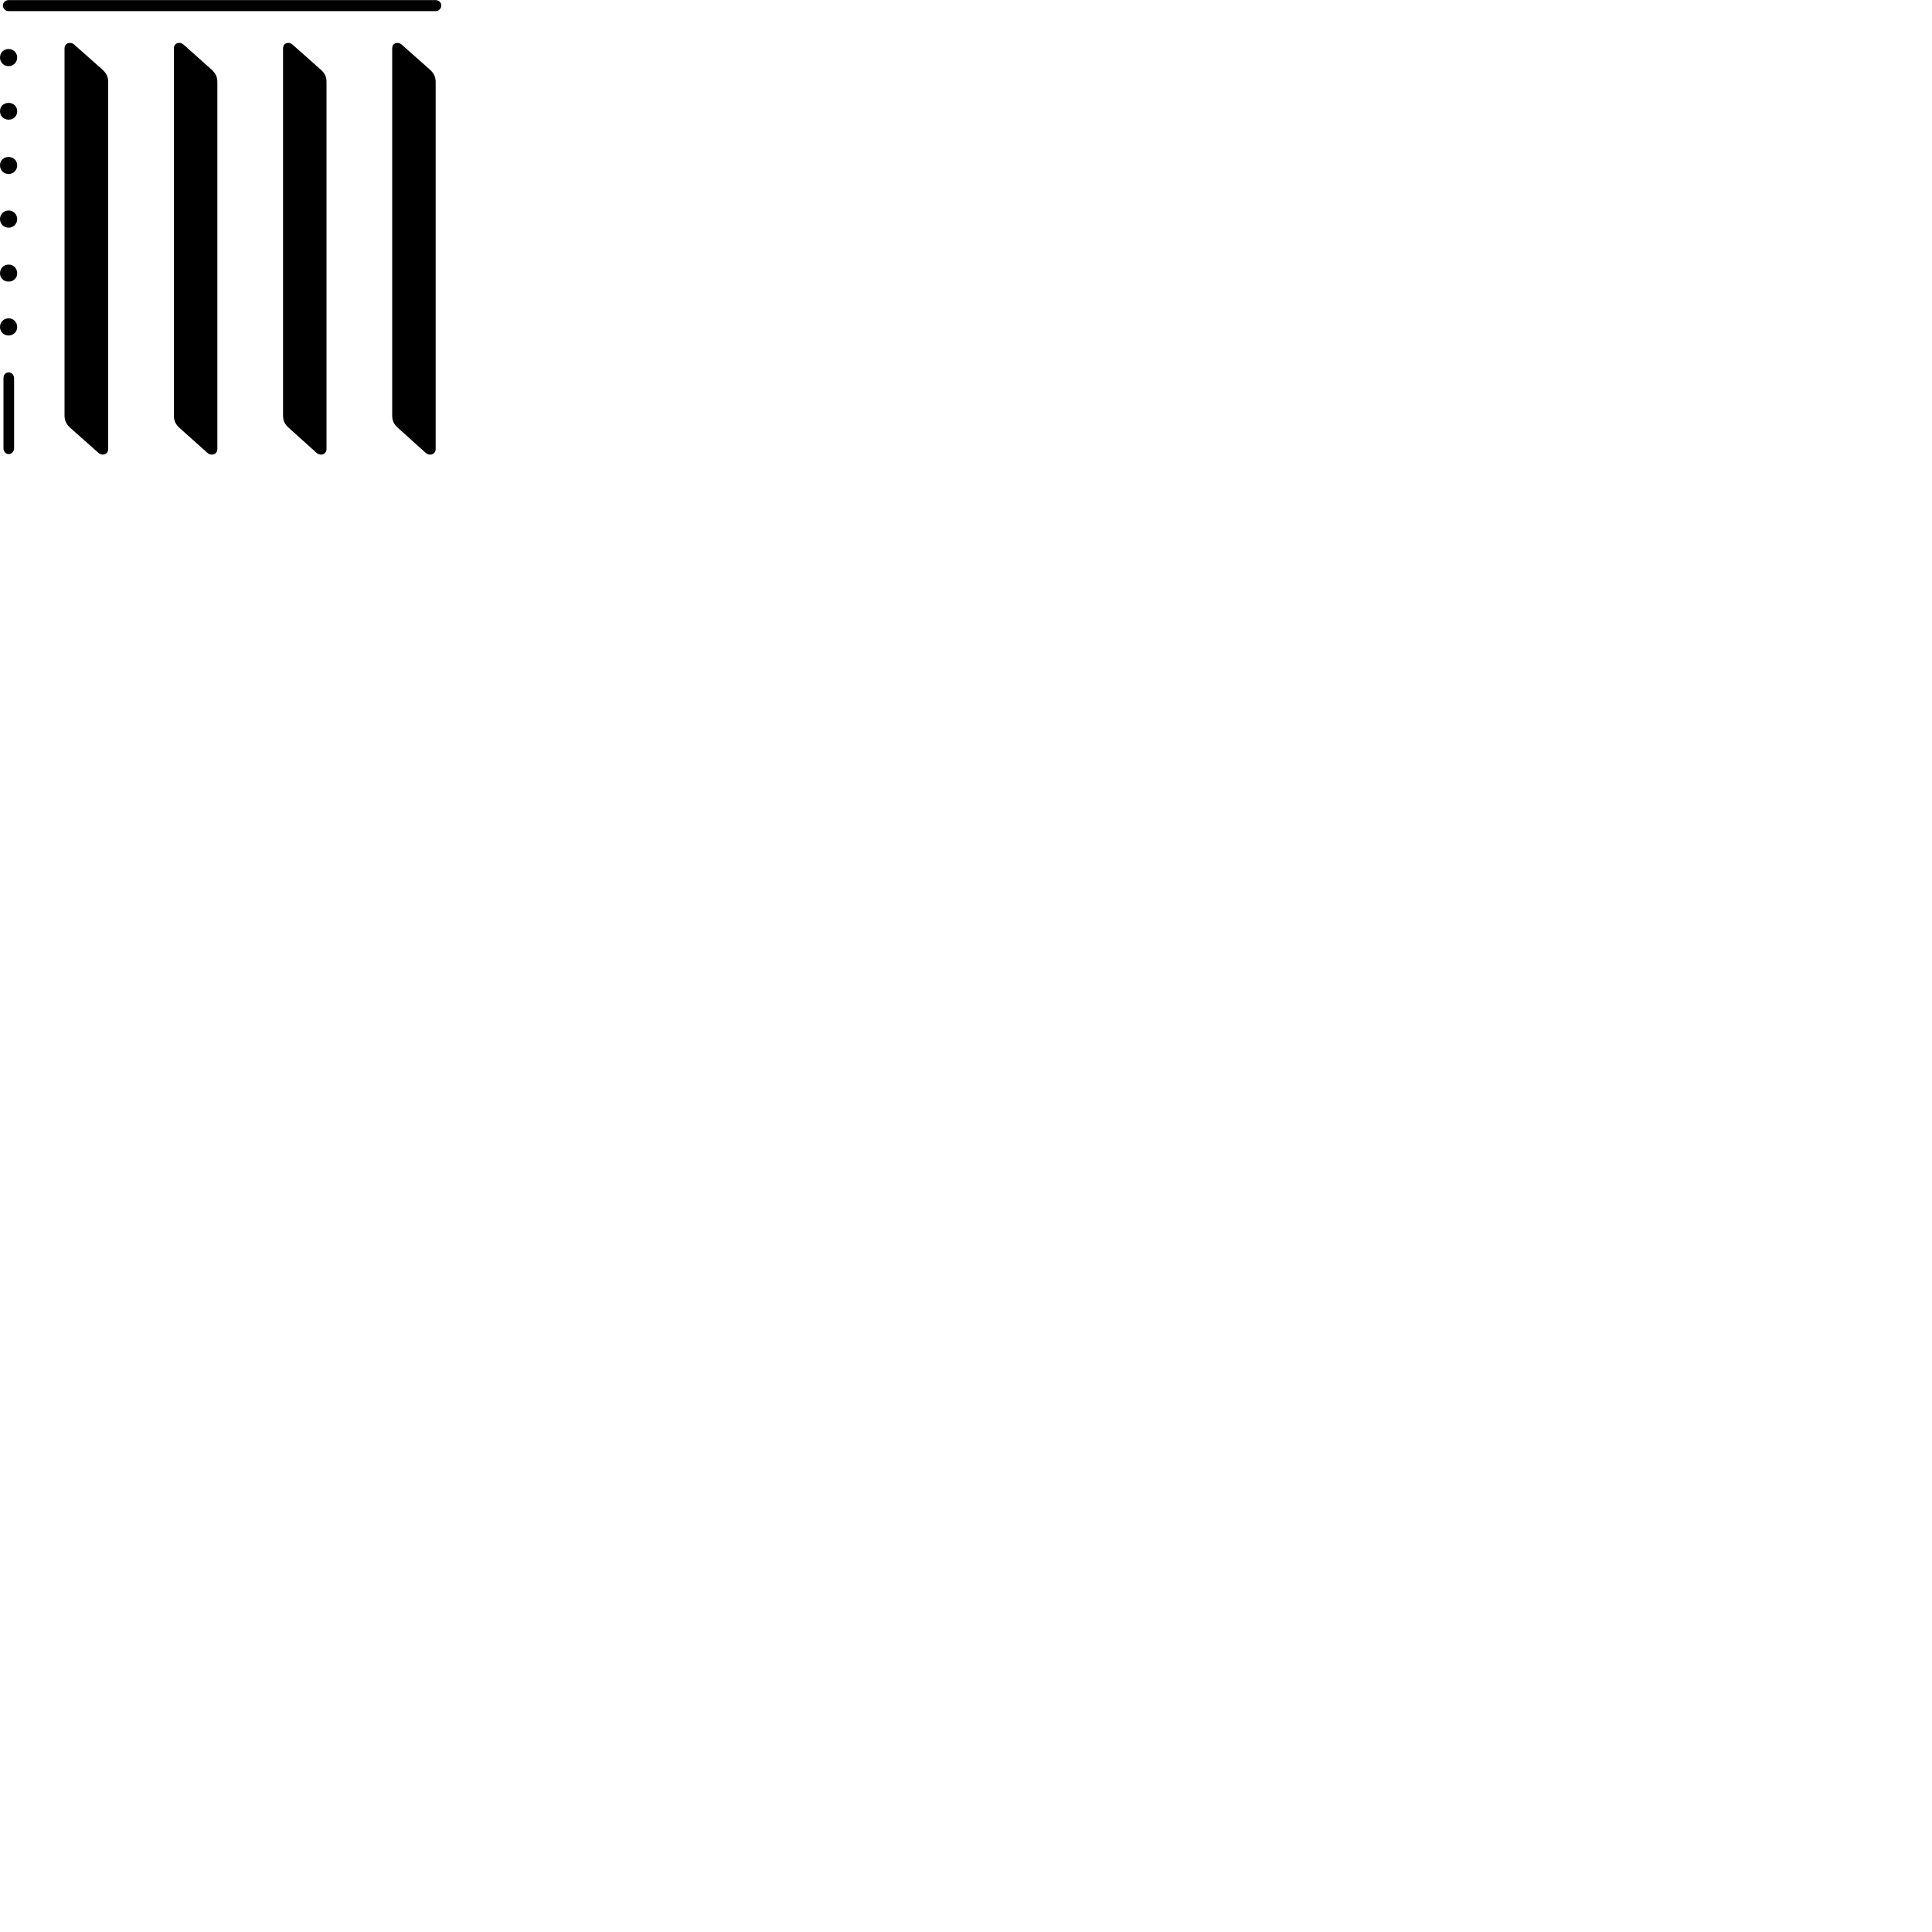 
        <svg xmlns="http://www.w3.org/2000/svg" viewBox="0 0 100 100">
            <path d="M0.15 0.285C0.15 0.445 0.28 0.575 0.45 0.575H22.55C22.71 0.575 22.84 0.445 22.84 0.285C22.84 0.125 22.71 0.005 22.55 0.005H0.45C0.28 0.005 0.15 0.125 0.15 0.285ZM3.34 21.495C3.34 21.775 3.43 21.965 3.67 22.175L5.09 23.435C5.3 23.625 5.6 23.515 5.6 23.235V4.255C5.6 3.975 5.51 3.785 5.27 3.575L3.86 2.325C3.66 2.125 3.34 2.225 3.34 2.505ZM9 21.495C9 21.775 9.08 21.965 9.32 22.175L10.73 23.435C10.95 23.625 11.25 23.515 11.25 23.235V4.255C11.25 3.975 11.16 3.785 10.92 3.575L9.52 2.325C9.3 2.125 9 2.225 9 2.505ZM14.65 21.495C14.65 21.775 14.73 21.965 14.98 22.175L16.38 23.435C16.59 23.625 16.9 23.515 16.9 23.235V4.255C16.9 3.975 16.82 3.785 16.57 3.575L15.16 2.325C14.95 2.125 14.65 2.225 14.65 2.505ZM20.3 21.495C20.3 21.775 20.38 21.965 20.63 22.175L22.03 23.435C22.24 23.625 22.55 23.515 22.55 23.235V4.255C22.55 3.975 22.46 3.785 22.22 3.575L20.81 2.325C20.6 2.125 20.3 2.225 20.3 2.505ZM0.45 3.425C0.69 3.425 0.89 3.225 0.89 2.975C0.89 2.735 0.69 2.535 0.45 2.535C0.19 2.535 0 2.735 0 2.975C0 3.225 0.19 3.425 0.45 3.425ZM0.45 6.195C0.69 6.195 0.89 6.015 0.89 5.755C0.89 5.505 0.69 5.325 0.45 5.325C0.19 5.325 0 5.505 0 5.755C0 6.015 0.19 6.195 0.45 6.195ZM0.45 9.005C0.69 9.005 0.89 8.815 0.89 8.555C0.89 8.305 0.69 8.125 0.45 8.125C0.19 8.125 0 8.305 0 8.555C0 8.815 0.19 9.005 0.45 9.005ZM0.45 11.785C0.69 11.785 0.89 11.585 0.89 11.345C0.89 11.085 0.69 10.895 0.45 10.895C0.19 10.895 0 11.085 0 11.345C0 11.585 0.19 11.785 0.45 11.785ZM0.45 14.575C0.69 14.575 0.89 14.395 0.89 14.145C0.89 13.885 0.69 13.695 0.45 13.695C0.19 13.695 0 13.885 0 14.145C0 14.395 0.19 14.575 0.45 14.575ZM0.45 17.365C0.69 17.365 0.89 17.175 0.89 16.925C0.89 16.675 0.69 16.475 0.45 16.475C0.19 16.475 0 16.675 0 16.925C0 17.175 0.19 17.365 0.45 17.365ZM0.45 23.505C0.59 23.505 0.73 23.375 0.73 23.215V19.575C0.73 19.405 0.6 19.275 0.45 19.275C0.28 19.275 0.18 19.405 0.18 19.575V23.215C0.18 23.375 0.3 23.505 0.45 23.505Z" />
        </svg>
    